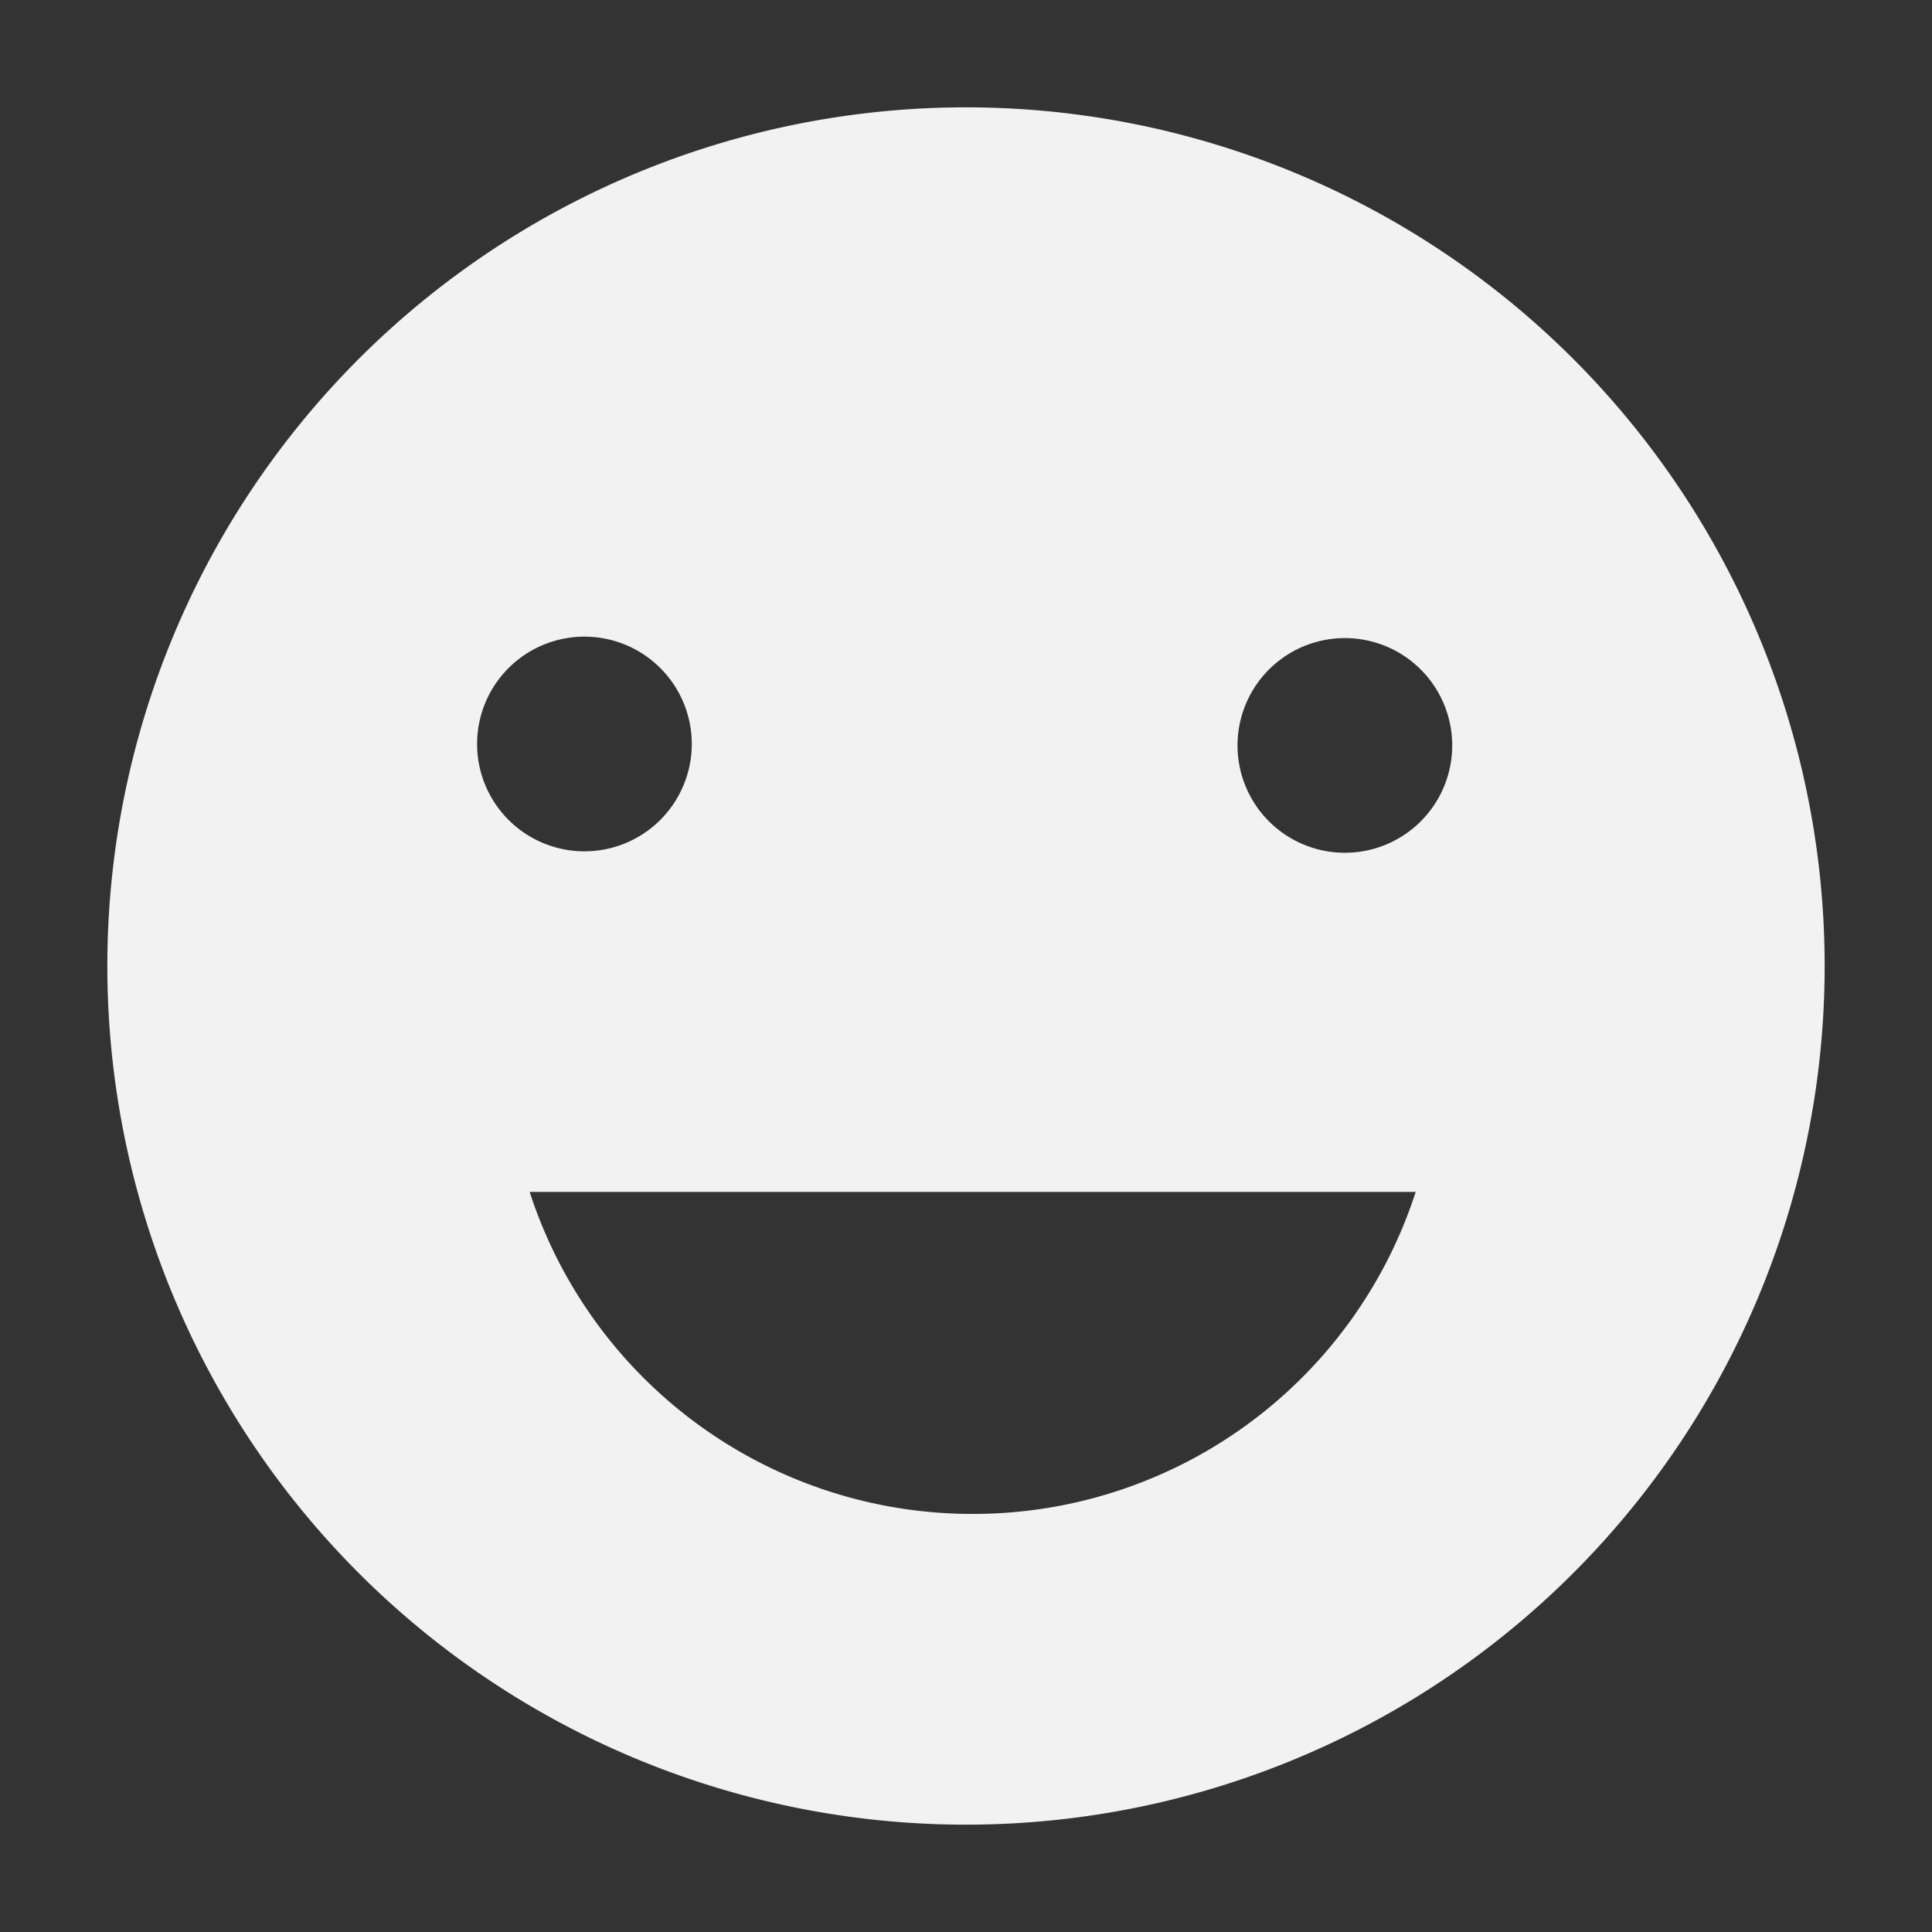 <svg viewBox="0 0 100 100" fill="none" xmlns="http://www.w3.org/2000/svg">
  <rect x="0" y="0" width="100" height="100" fill="#333333" stroke="none"/>
  <g clip-path="url(#a)">
    <path d="M50 5.556a44.444 44.444 0 1 0 0 88.888 44.444 44.444 0 0 0 0-88.888ZM24.695 38.583a5.556 5.556 0 1 1 11.111 0 5.556 5.556 0 0 1-11.111 0ZM50.36 78.361a24.083 24.083 0 0 1-22.944-16.667h45.86a24.083 24.083 0 0 1-22.916 16.667Zm19.25-34.222a5.556 5.556 0 1 1 2.107-.415 5.558 5.558 0 0 1-2.135.415h.028Z" fill="#F2F2F2"/>
  </g>
  <defs>
    <clipPath id="a">
      <path fill="#fff" d="M0 0h100v100H0z"/>
    </clipPath>
  </defs>
</svg>
